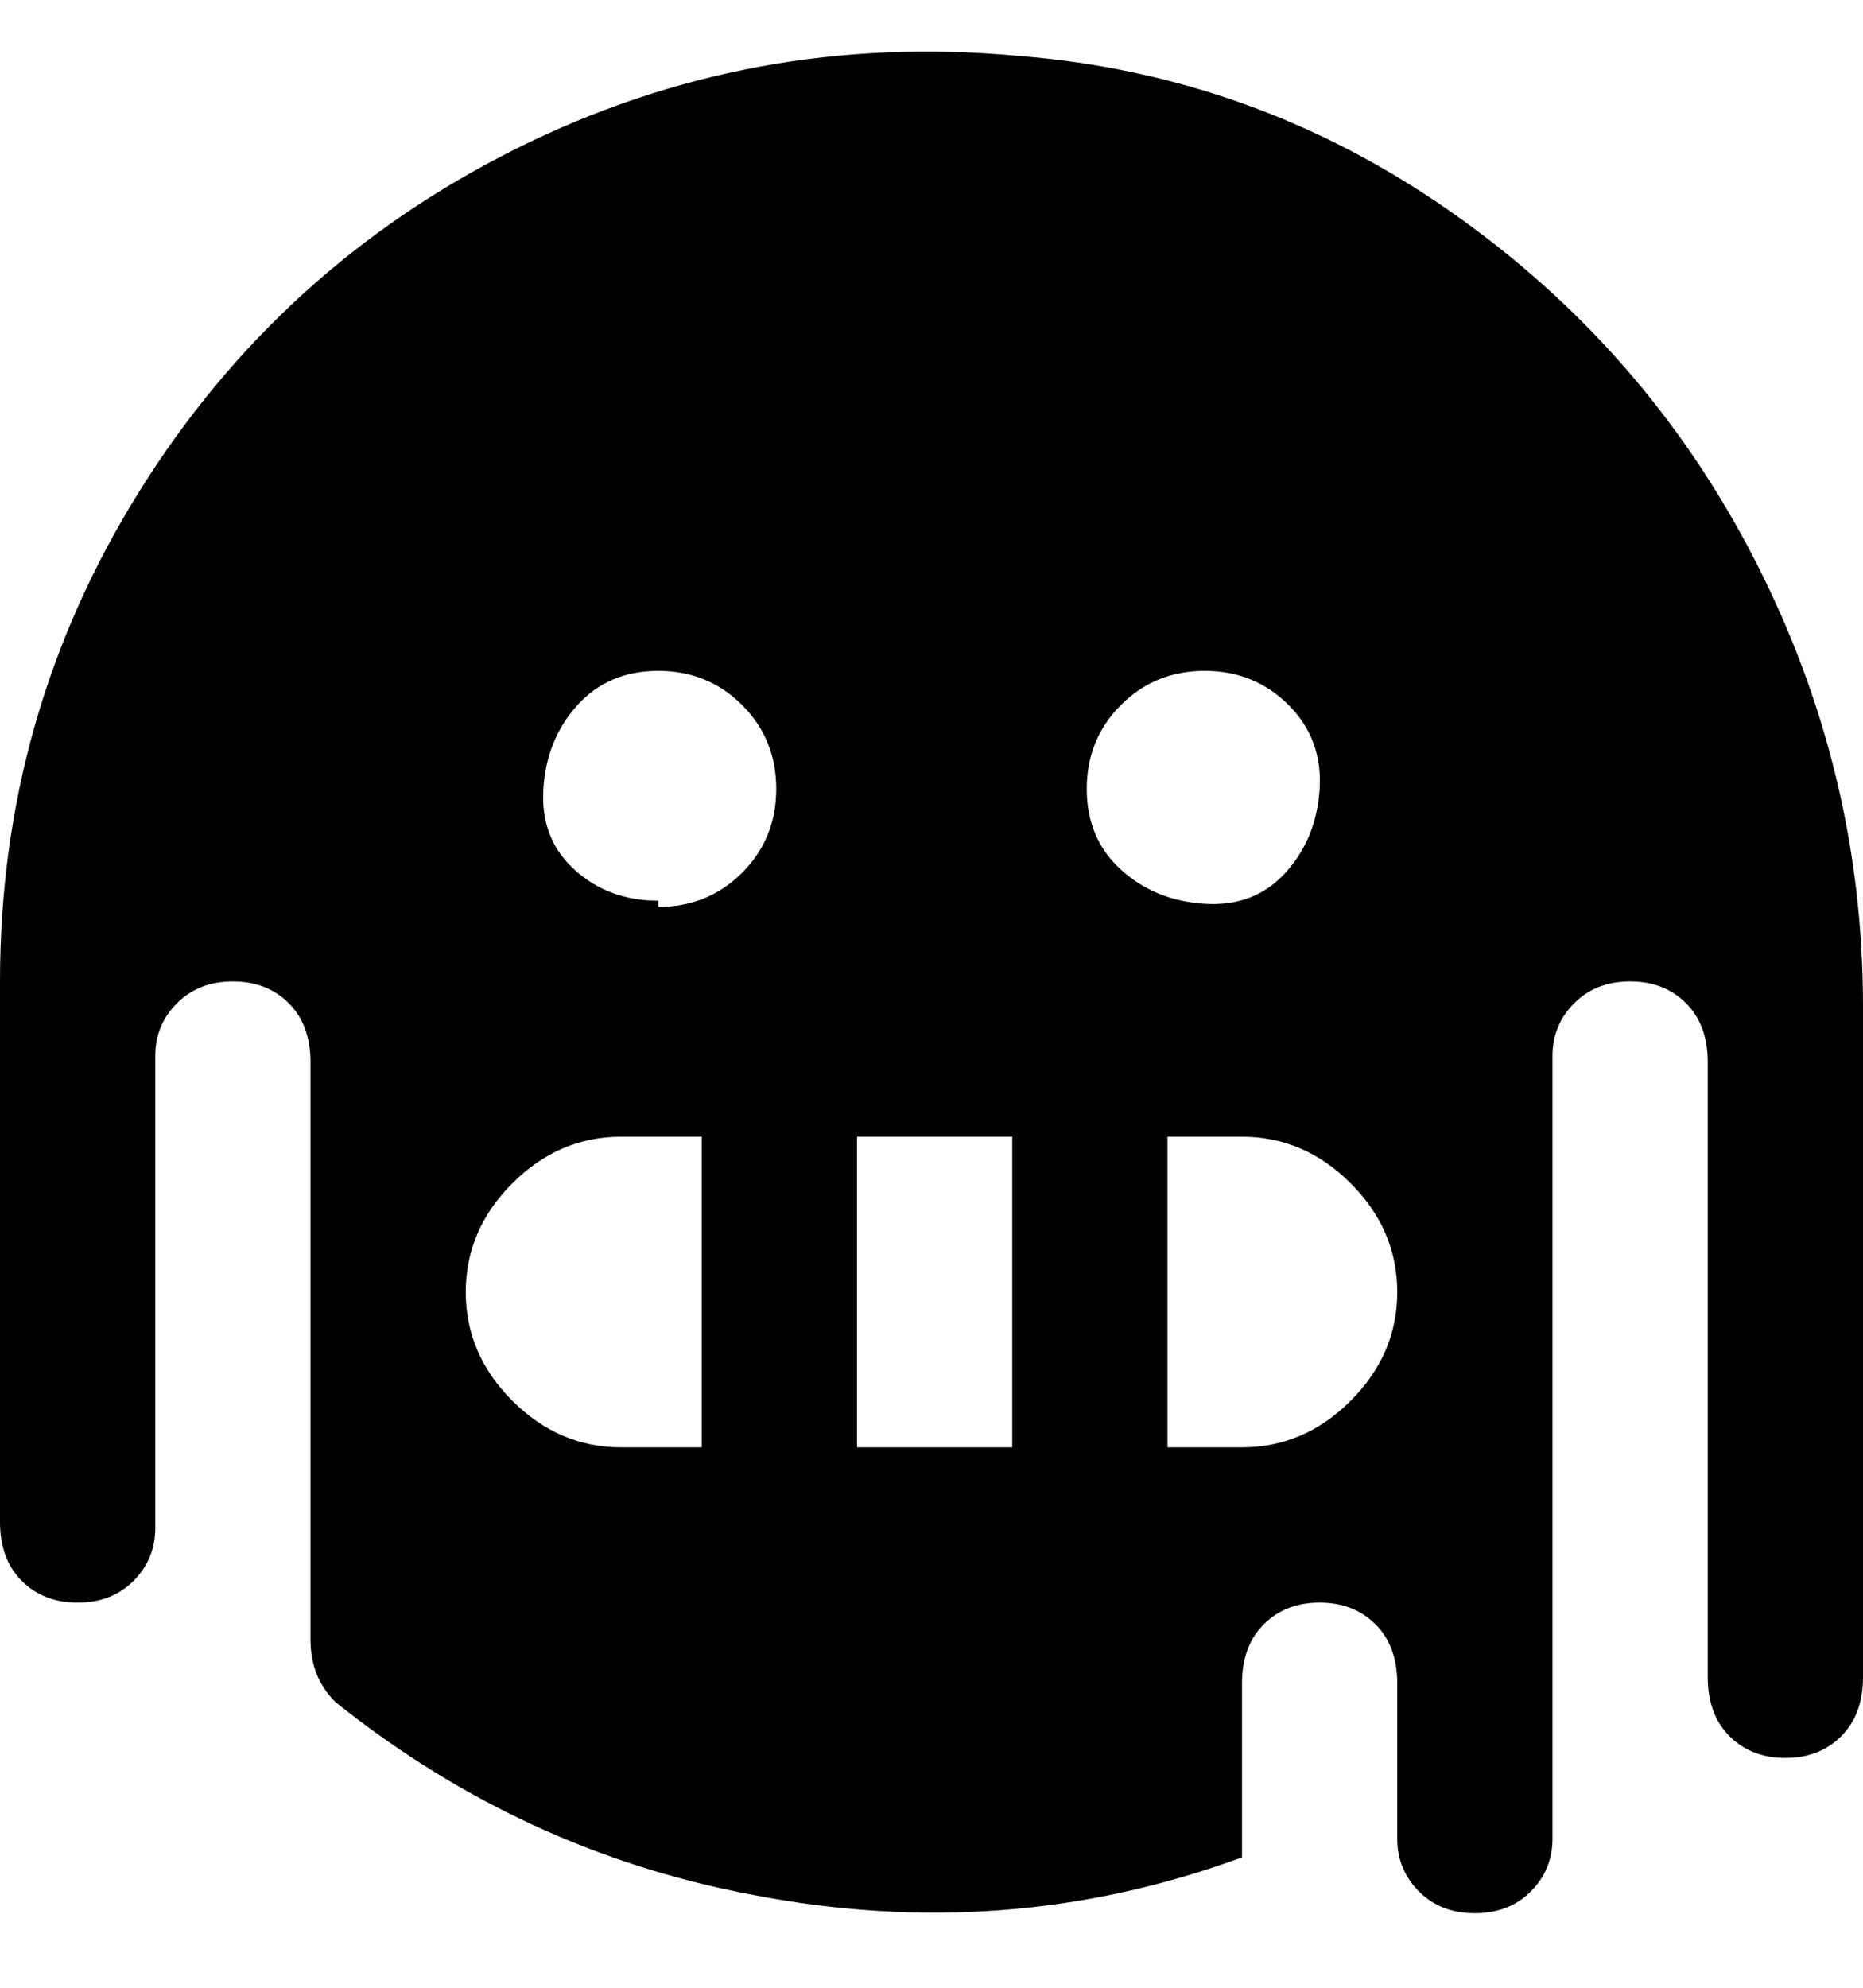 <svg viewBox="0 0 300 320" xmlns="http://www.w3.org/2000/svg"><path d="M164 9q-43-4-81 15T22.5 79Q0 115 0 158v87q0 6 3.5 9.5t9 3.5q5.5 0 9-3.5T25 246v-76q0-5 3.5-8.5t9-3.5q5.5 0 9 3.5T50 171v93q0 6 4 10 30 24 67 31 41 8 79-6v-28q0-6 3.5-9.5t9-3.5q5.5 0 9 3.5t3.5 9.5v25q0 5 3.5 8.5t9 3.5q5.5 0 9-3.5t3.5-8.5V170q0-5 3.5-8.5t9-3.5q5.5 0 9 3.5t3.5 9.5v99q0 6 3.5 9.5t9 3.5q5.5 0 9-3.5t3.5-9.5V162q0-38-17.5-72t-49-56Q202 12 164 9zm-51 224h-13q-10 0-17.5-7.5T75 208q0-10 7.5-17.5T100 183h13v50zm-7-88q-8 0-13.5-5t-5-13q.5-8 5.5-13.5t13-5.5q8 0 13.5 5.5T125 127q0 8-5.5 13.5T106 146v-1zm57 88h-25v-50h25v50zm12-106q0-8 5.5-13.5T194 108q8 0 13.5 5.5t5 13.5q-.5 8-5.5 13.5t-13 5q-8-.5-13.5-5.5t-5.5-13zm25 106h-12v-50h12q10 0 17.5 7.5T225 208q0 10-7.5 17.5T200 233z"/></svg>